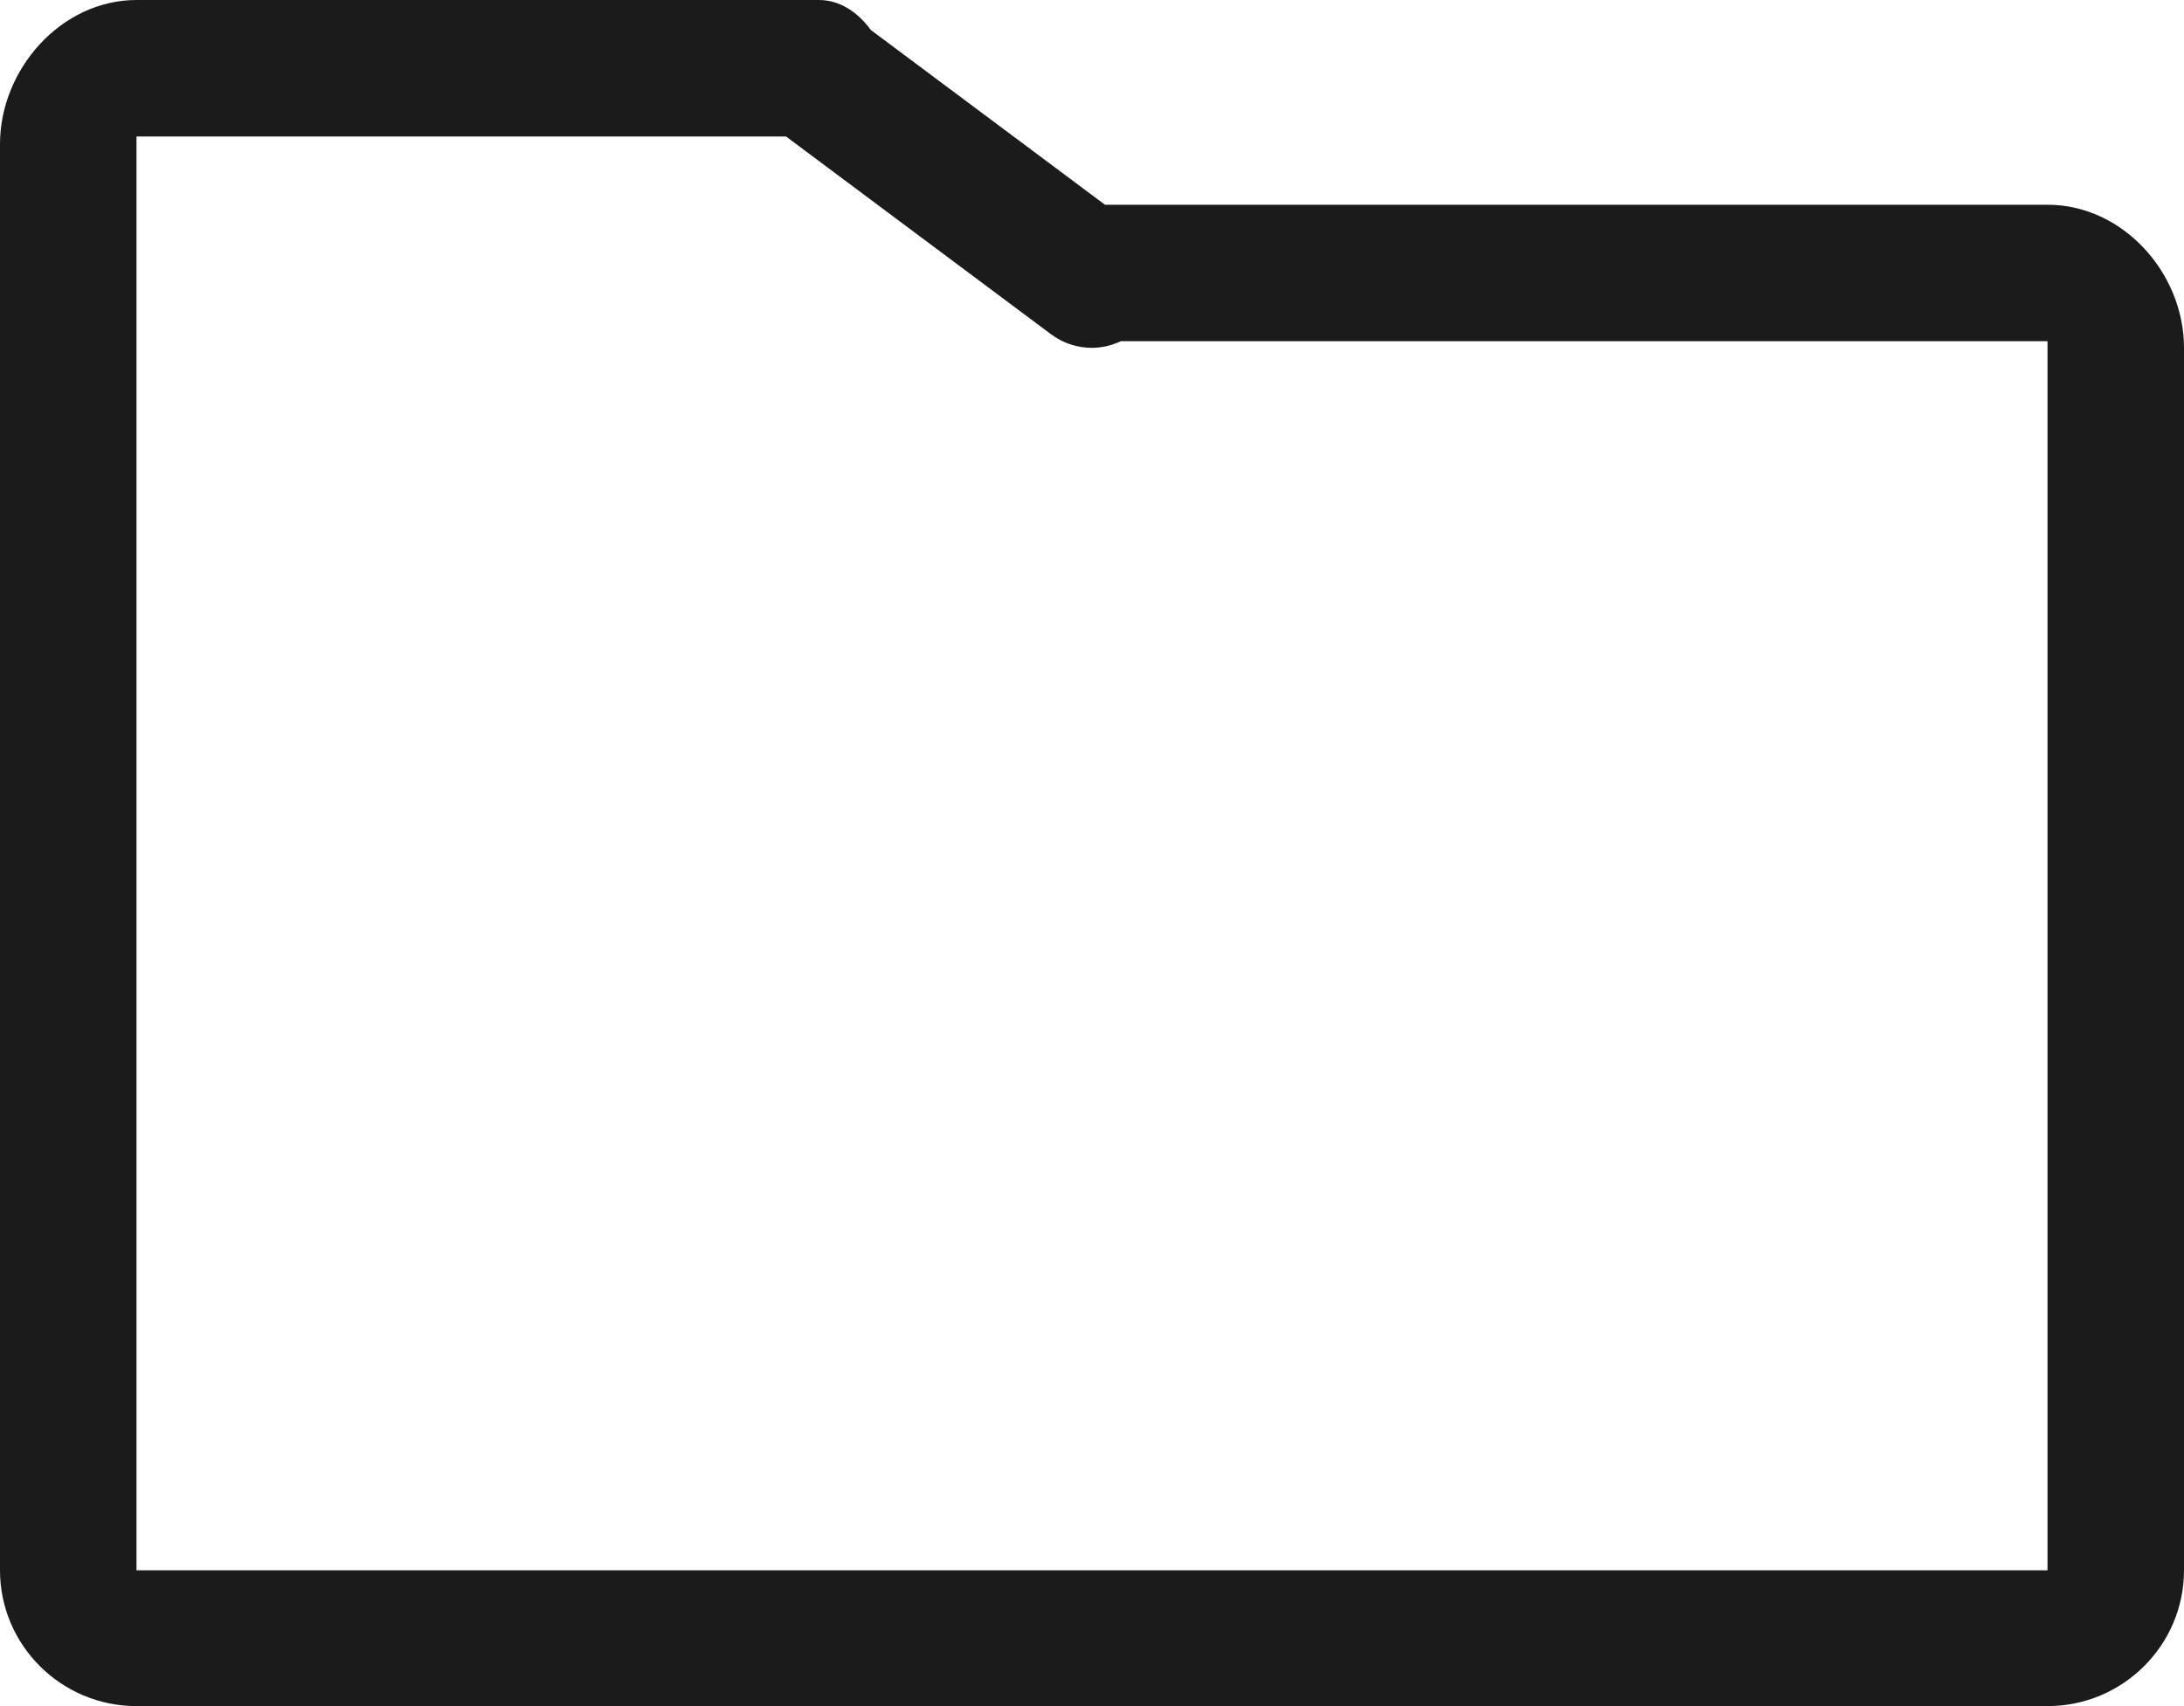 <svg xmlns="http://www.w3.org/2000/svg" xmlns:xlink="http://www.w3.org/1999/xlink" preserveAspectRatio="xMidYMid" width="32" height="25" viewBox="0 0 32 25">
  <defs>
    <style>
      .cls-1 {
        fill: #1b1b1b;
        fill-rule: evenodd;
      }
    </style>
  </defs>
  <path d="M30.000,25.000 L2.000,25.000 C0.897,25.000 -0.000,24.107 -0.000,23.010 L-0.000,2.112 C-0.000,1.014 0.897,0.000 2.000,0.000 L12.000,0.000 C12.310,0.000 12.576,0.186 12.759,0.439 L16.190,3.000 L30.000,3.000 C31.103,3.000 32.000,3.999 32.000,5.097 L32.000,23.010 C32.000,24.107 31.103,25.000 30.000,25.000 ZM30.000,5.000 L16.422,5.000 C16.289,5.062 16.145,5.097 15.999,5.097 C15.791,5.097 15.580,5.033 15.400,4.898 L11.517,2.000 L2.000,2.000 L2.000,23.010 L30.000,23.010 L30.000,5.000 Z" class="cls-1"/>
</svg>
